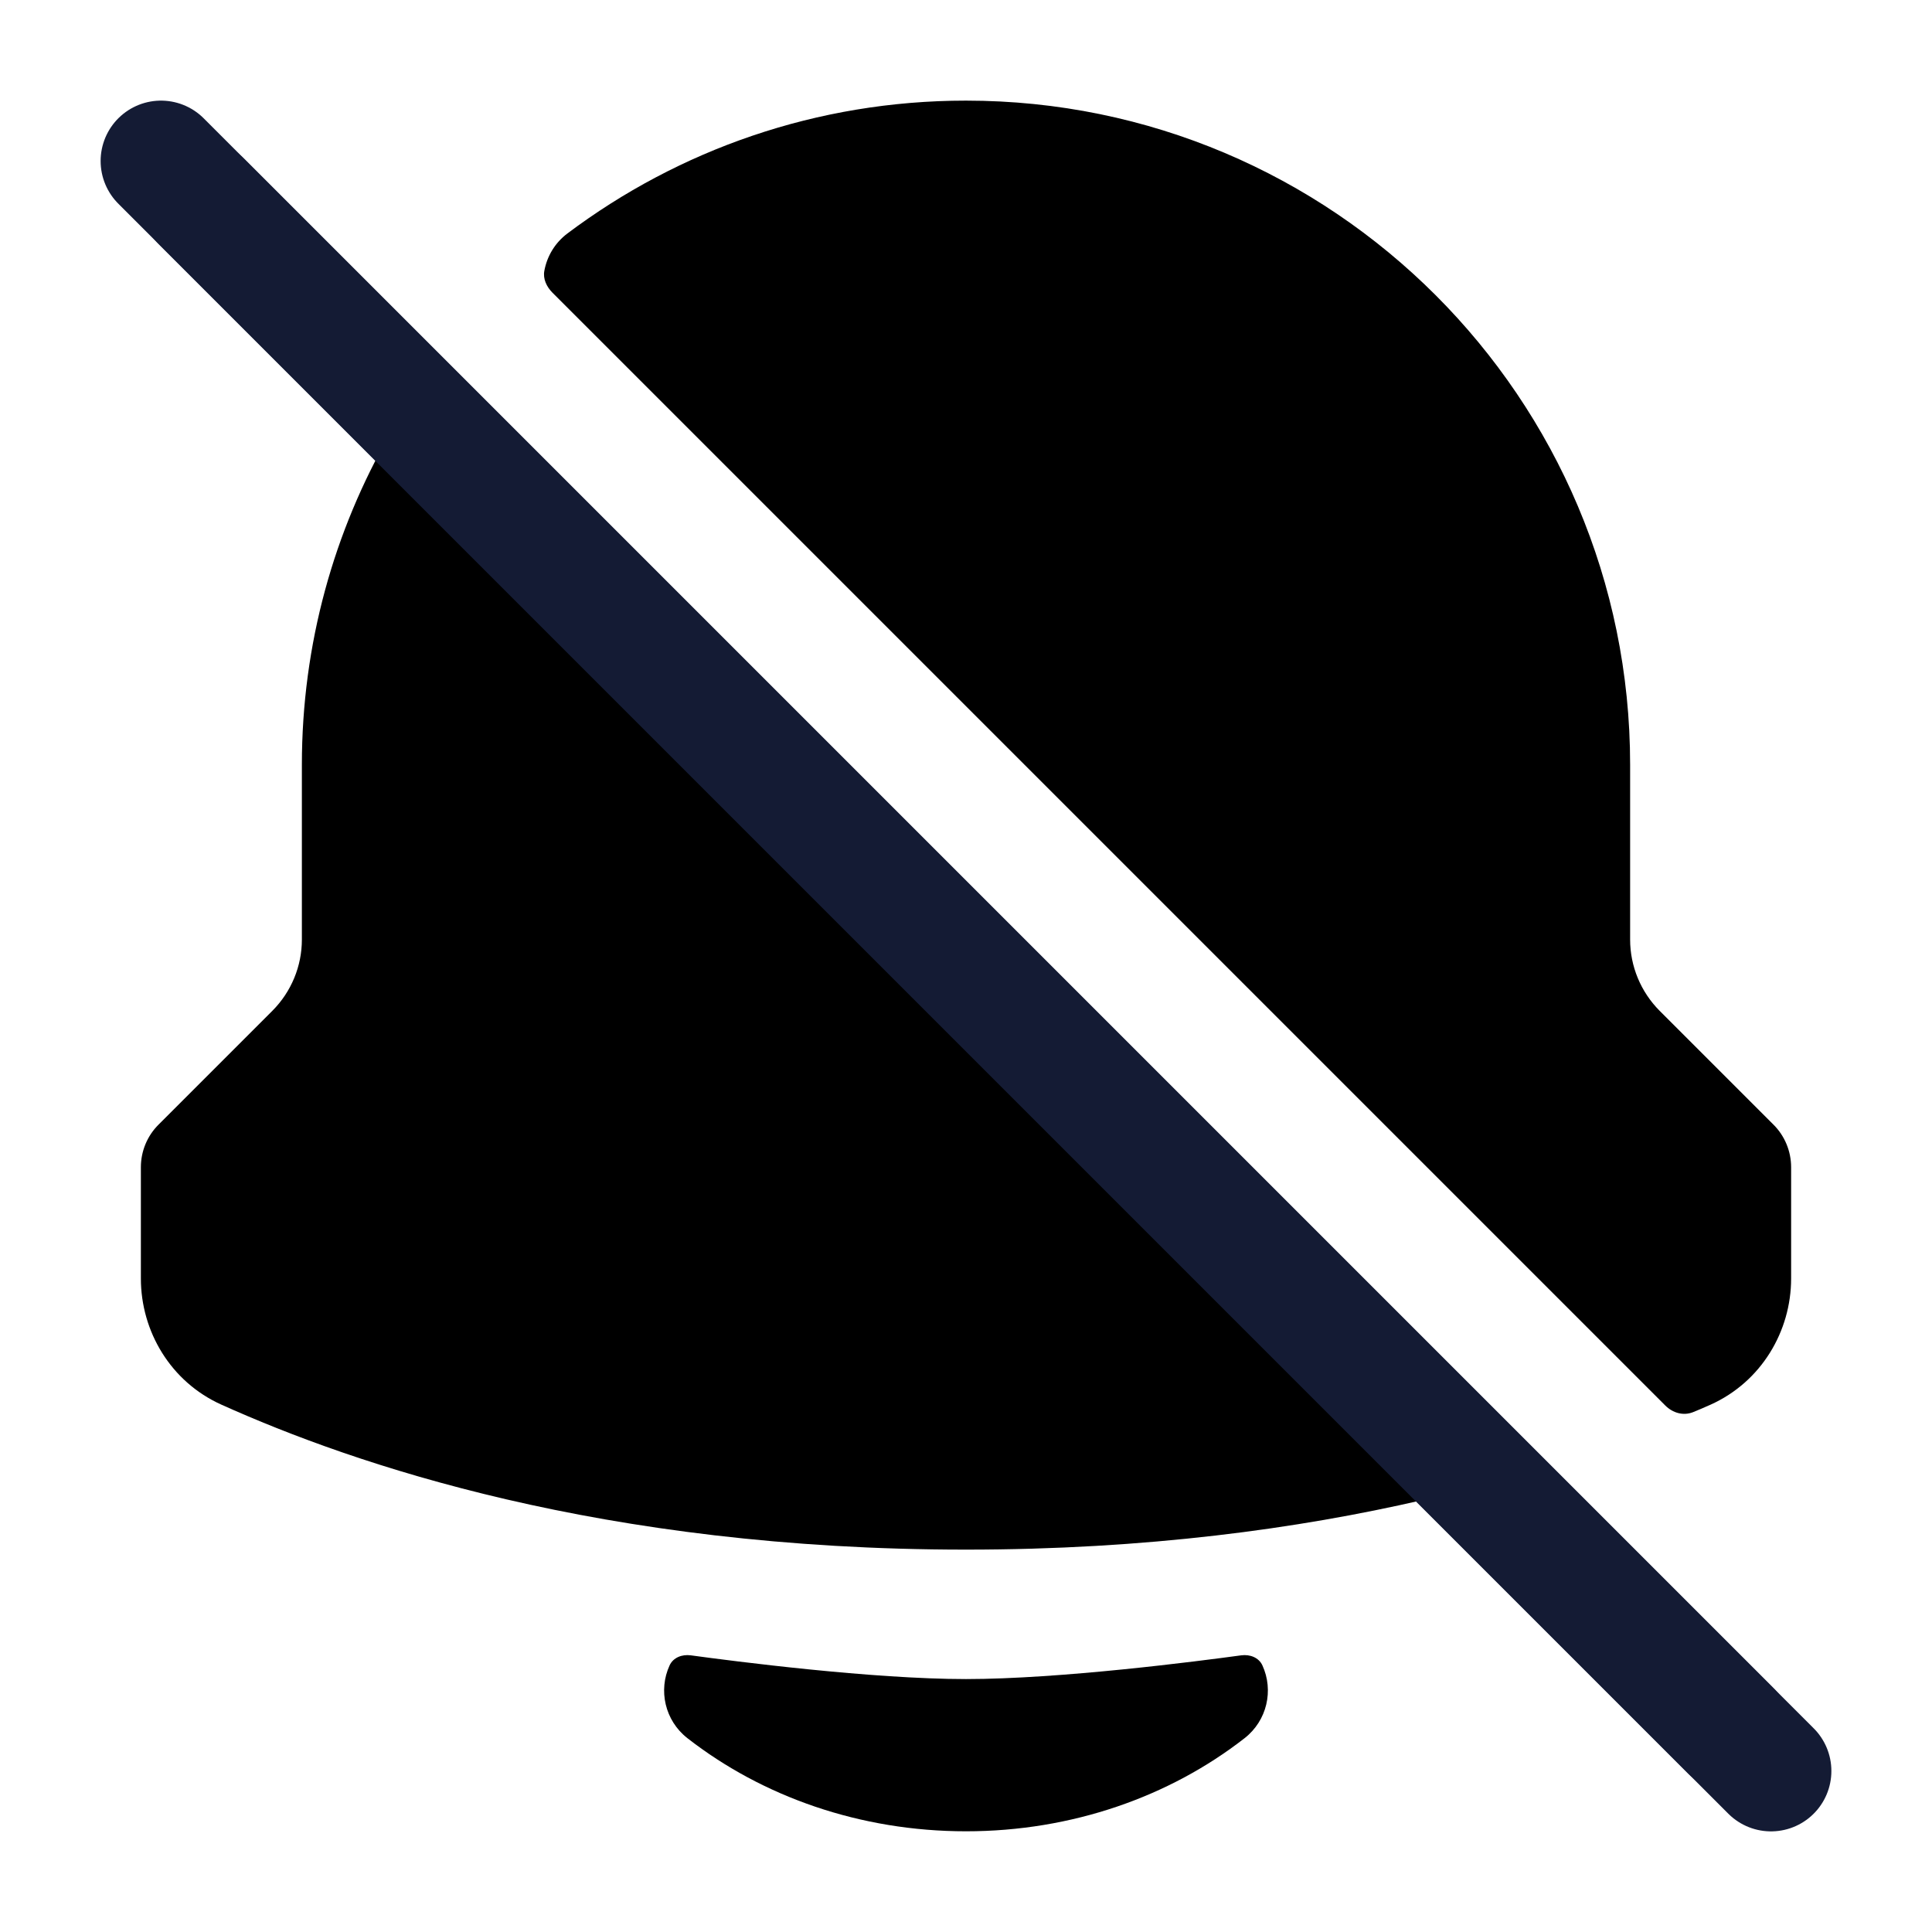 <svg width="24" height="24" viewBox="0 0 24 24" xmlns="http://www.w3.org/2000/svg">
    <path d="M7.049 2.9C8.428 1.864 10.143 1.25 12 1.25C16.556 1.25 20.25 4.944 20.25 9.5V11.672C20.25 12.003 20.382 12.321 20.616 12.556L22.03 13.97C22.171 14.11 22.25 14.301 22.25 14.5V15.882C22.25 16.538 21.88 17.165 21.25 17.449C21.163 17.488 21.09 17.519 21.03 17.543C20.91 17.59 20.78 17.552 20.688 17.461L6.862 3.635C6.79 3.562 6.743 3.464 6.762 3.364C6.795 3.185 6.892 3.018 7.049 2.9Z"/>
    <path d="M18.231 17.736C18.324 18.139 18.072 18.542 17.668 18.635C16.131 18.989 14.242 19.25 12 19.25C7.476 19.25 4.391 18.187 2.75 17.449C2.119 17.165 1.75 16.538 1.75 15.882V14.5C1.75 14.301 1.829 14.11 1.97 13.97L3.384 12.556C3.618 12.321 3.75 12.003 3.75 11.672V9.5C3.75 8.001 4.15 6.594 4.85 5.381C5.058 5.022 5.516 4.899 5.875 5.106L18.231 17.736Z"/>
    <path d="M21.5 21.5L2.5 2.5" stroke="#141B34" stroke-width="1.5" stroke-linecap="round"/>
    <path d="M22 22L2 2" stroke="#141B34" stroke-width="1.5" stroke-linecap="round"/>
    <path d="M15.682 20.688C15.824 20.997 15.741 21.373 15.461 21.592C14.53 22.318 13.316 22.749 12 22.749C10.684 22.749 9.47 22.318 8.539 21.592C8.259 21.373 8.176 20.997 8.318 20.688C8.363 20.59 8.473 20.549 8.58 20.563C9.122 20.637 10.832 20.858 12 20.858C13.168 20.858 14.878 20.637 15.42 20.563C15.527 20.549 15.637 20.59 15.682 20.688Z"/>
</svg>
